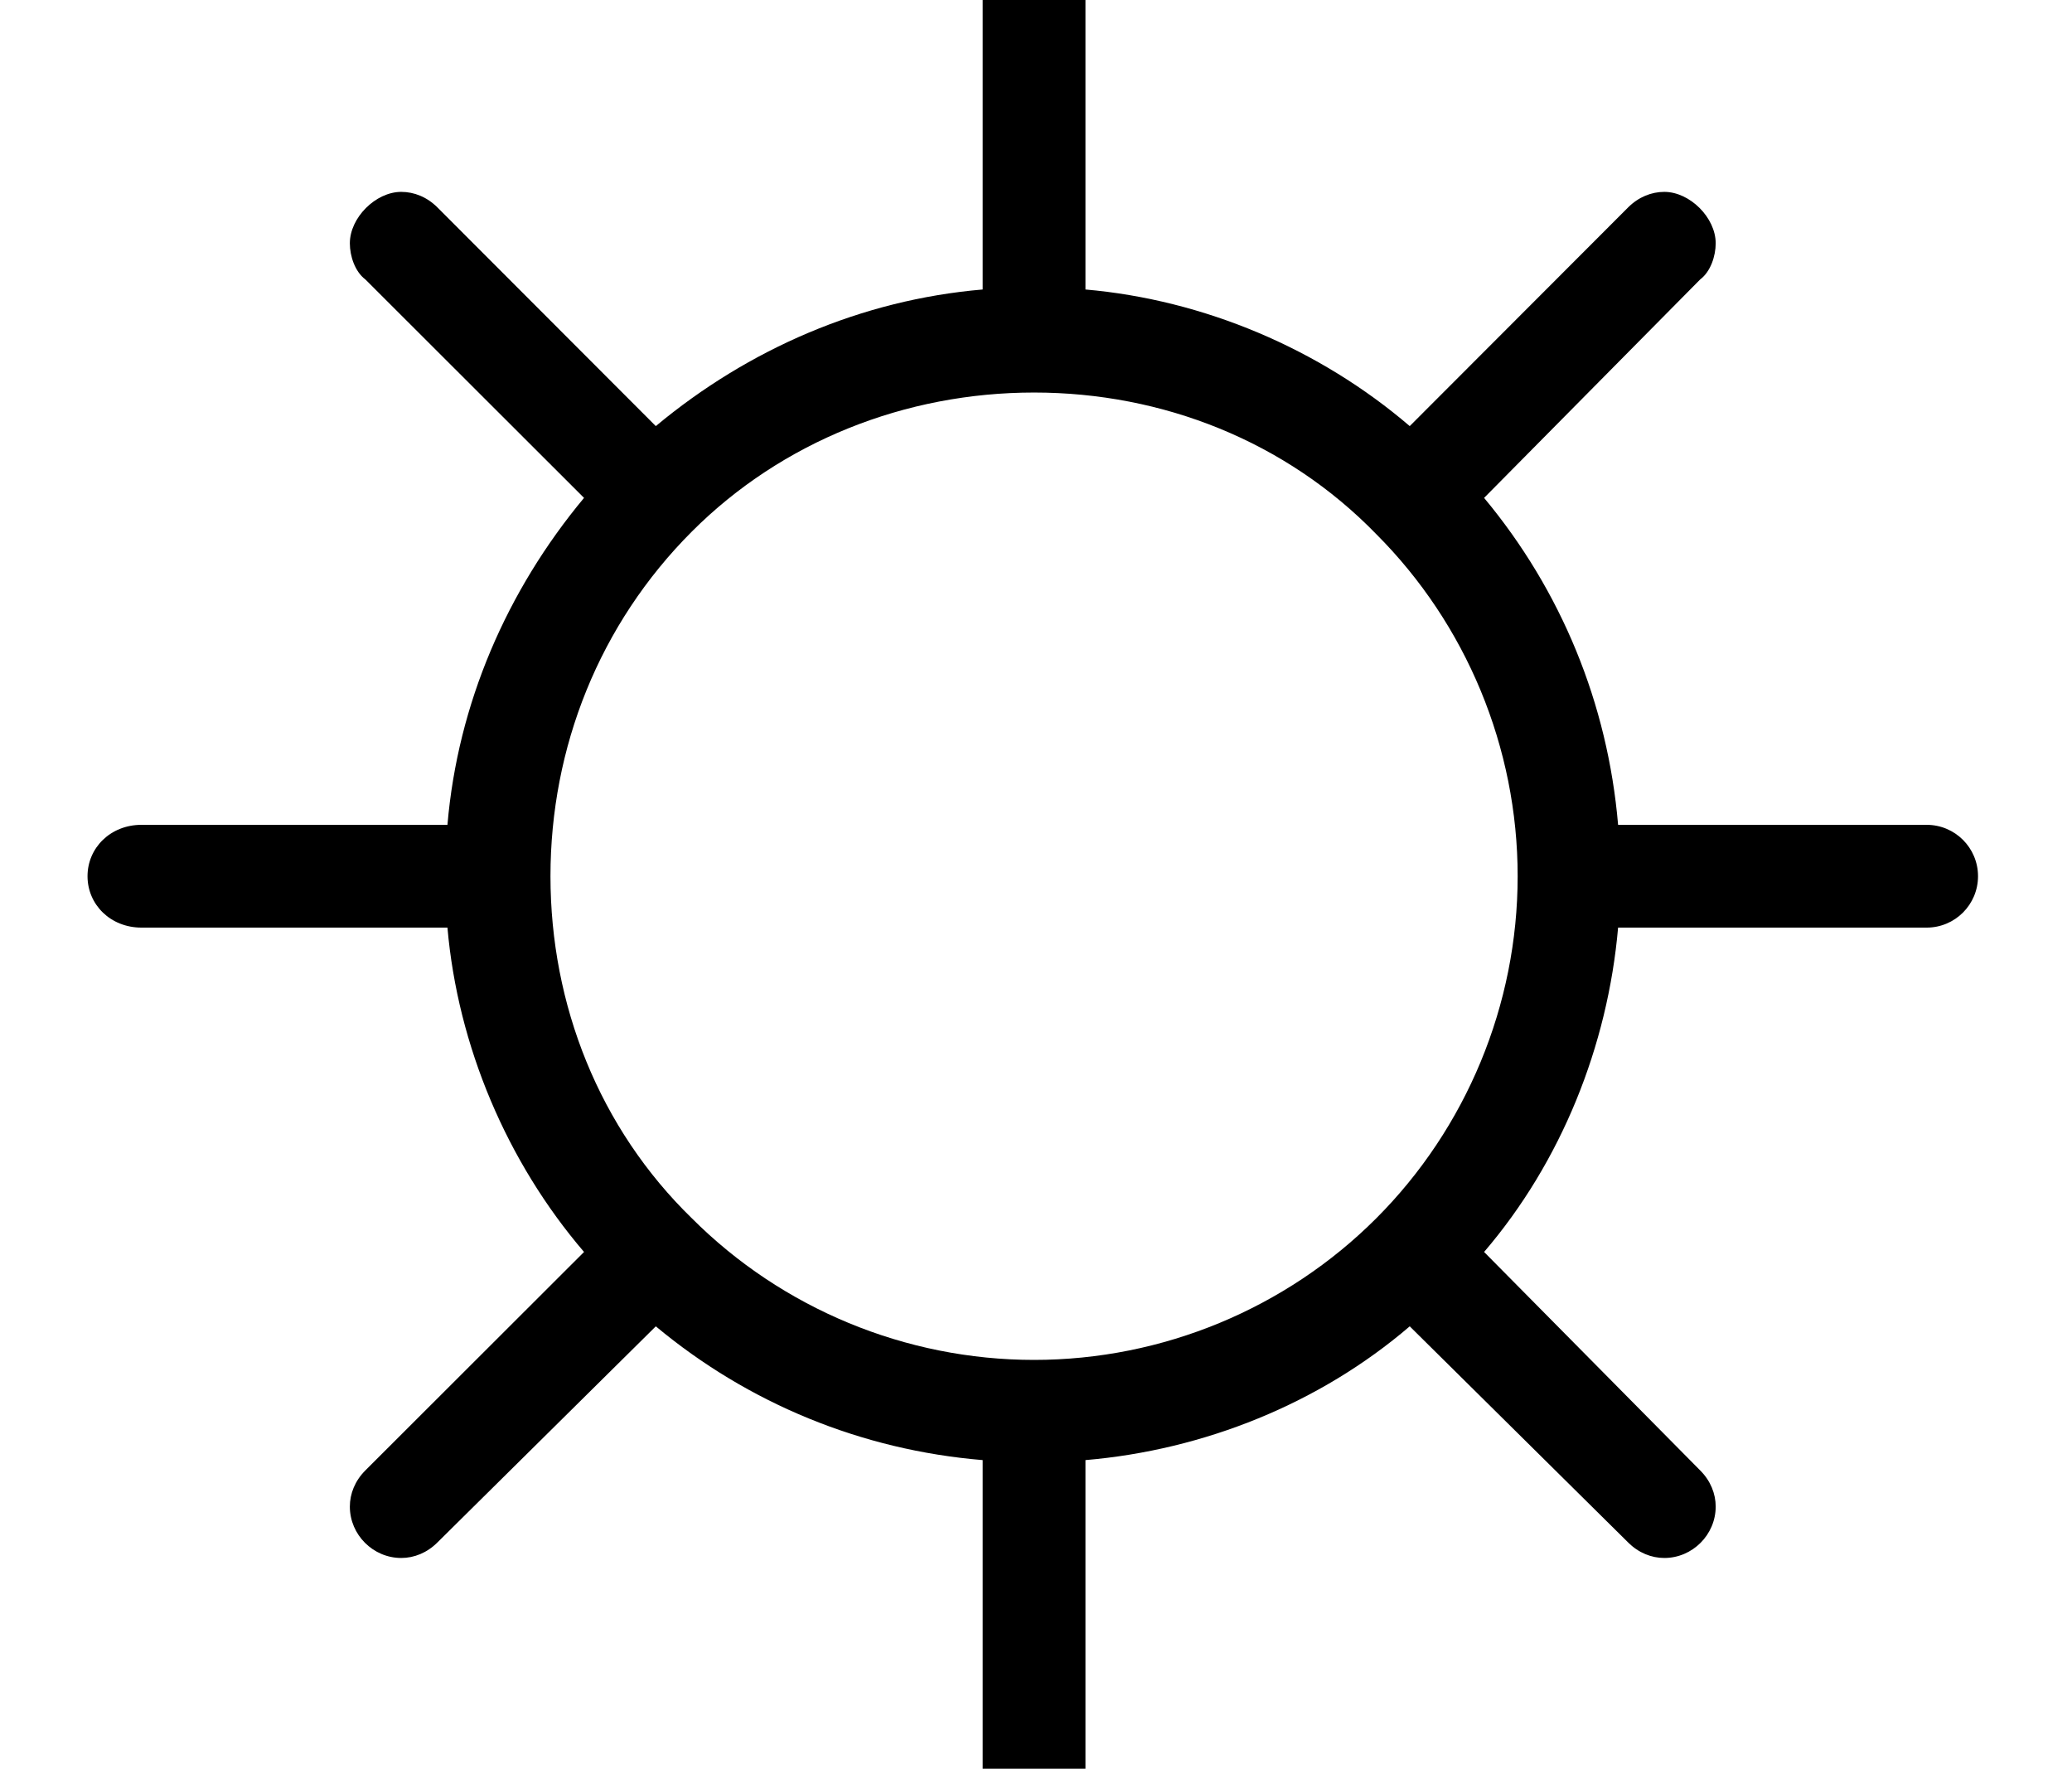 <?xml version='1.0' encoding='UTF-8'?>
<!-- This file was generated by dvisvgm 2.11.1 -->
<svg version='1.1' xmlns='http://www.w3.org/2000/svg' xmlns:xlink='http://www.w3.org/1999/xlink' width='8.025pt' height='6.849pt' viewBox='-70.007 -64.902 8.025 6.849'>
<defs>
<path id='g0-46' d='M5.878-3.457C5.878-2.959 5.679-2.481 5.33-2.132S4.503-1.584 4.005-1.584S3.029-1.783 2.68-2.132C2.321-2.481 2.132-2.959 2.132-3.457S2.321-4.433 2.68-4.792C3.029-5.141 3.507-5.33 4.005-5.33S4.981-5.141 5.33-4.782C5.679-4.433 5.878-3.955 5.878-3.457ZM4.204-6.914C4.204-7.034 4.115-7.123 4.005-7.123S3.806-7.034 3.806-6.914V-5.729C3.337-5.689 2.899-5.499 2.54-5.2L1.694-6.047C1.654-6.087 1.604-6.107 1.554-6.107C1.455-6.107 1.355-6.007 1.355-5.908C1.355-5.858 1.375-5.798 1.415-5.768L2.262-4.922C1.963-4.563 1.773-4.125 1.733-3.656H.548C.428-3.656 .339-3.567 .339-3.457S.428-3.258 .548-3.258H1.733C1.773-2.8 1.963-2.351 2.262-2.002L1.415-1.156C1.375-1.116 1.355-1.066 1.355-1.016C1.355-.907 1.445-.817 1.554-.817C1.604-.817 1.654-.837 1.694-.877L2.54-1.714C2.899-1.415 3.337-1.235 3.806-1.196V0C3.806 .11 3.895 .199 4.005 .199S4.204 .11 4.204 0V-1.196C4.663-1.235 5.111-1.415 5.46-1.714L6.306-.877C6.346-.837 6.396-.817 6.446-.817C6.555-.817 6.645-.907 6.645-1.016C6.645-1.066 6.625-1.116 6.585-1.156L5.748-2.002C6.047-2.351 6.227-2.8 6.267-3.258H7.462C7.572-3.258 7.661-3.347 7.661-3.457S7.572-3.656 7.462-3.656H6.267C6.227-4.125 6.047-4.563 5.748-4.922L6.585-5.768C6.625-5.798 6.645-5.858 6.645-5.908C6.645-6.007 6.545-6.107 6.446-6.107C6.396-6.107 6.346-6.087 6.306-6.047L5.46-5.2C5.111-5.499 4.663-5.689 4.204-5.729V-6.914Z'/>
</defs>
<g id='page1'>
<use x='-70.007' y='-58.052' xlink:href='#g0-46'/>
</g>
</svg>